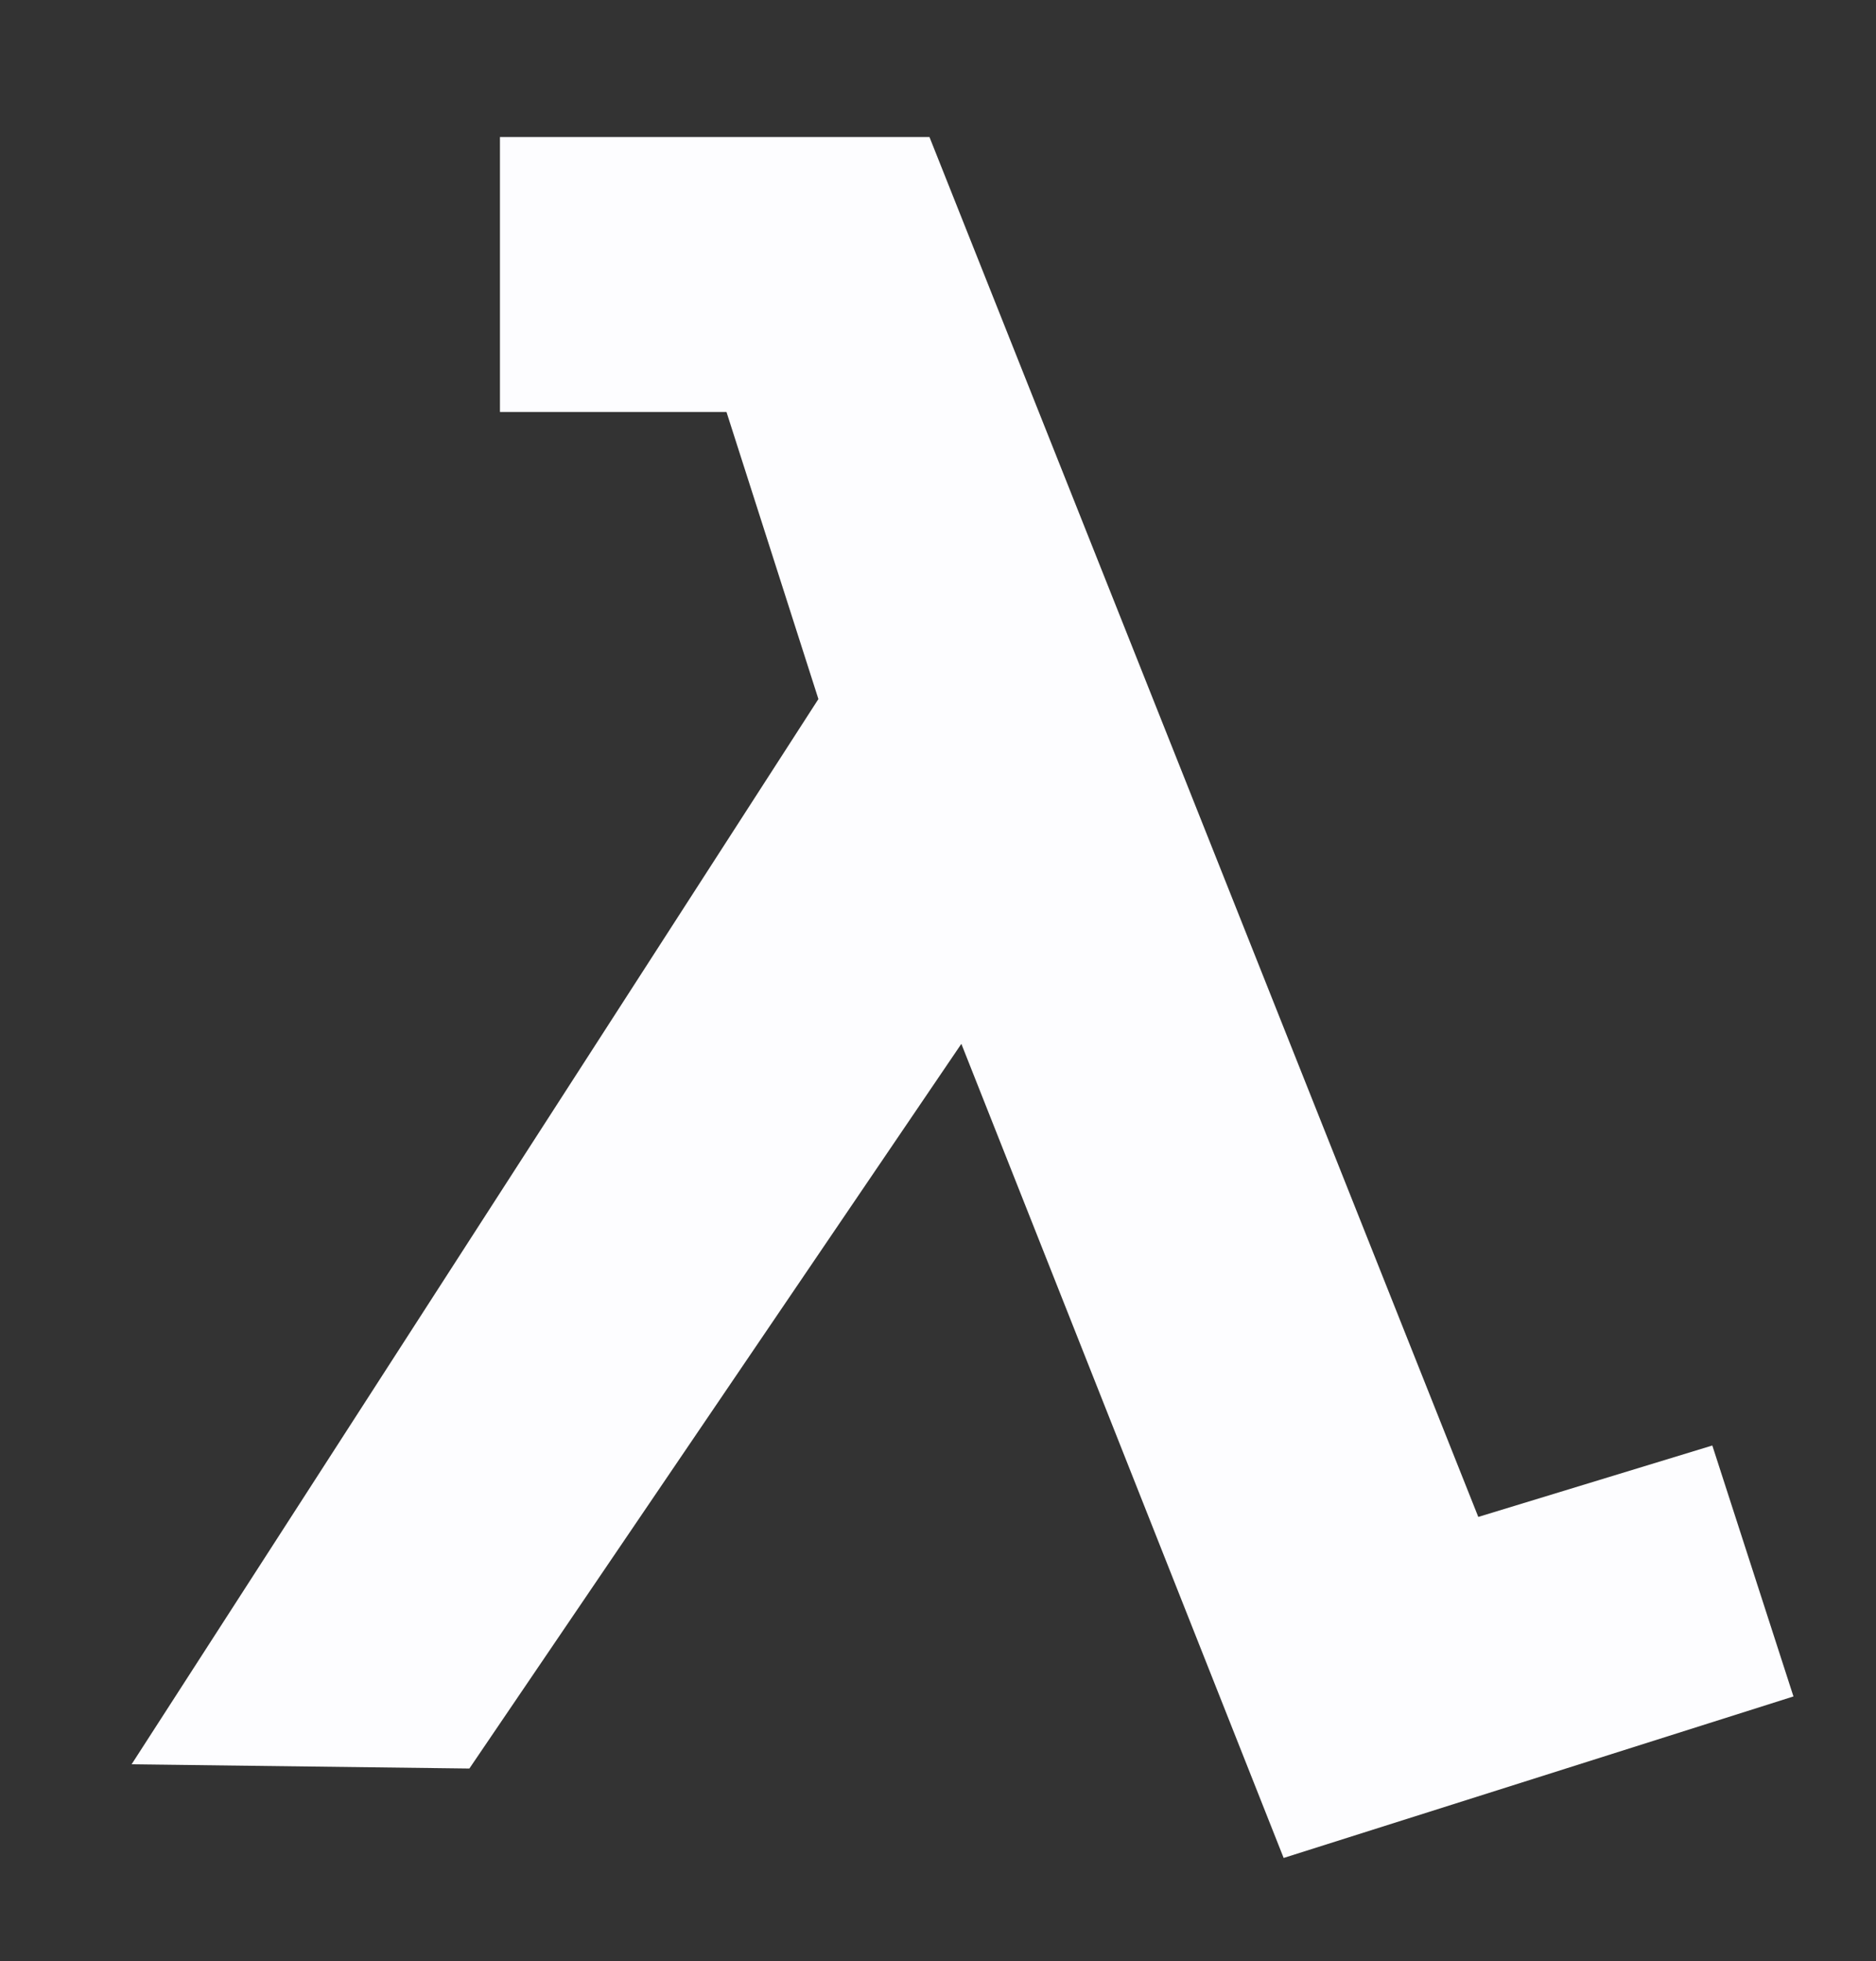 <?xml version="1.0" encoding="utf-8"?>
<!-- Generator: Adobe Illustrator 19.2.1, SVG Export Plug-In . SVG Version: 6.00 Build 0)  -->
<svg version="1.1" xmlns="http://www.w3.org/2000/svg" xmlns:xlink="http://www.w3.org/1999/xlink" x="0px" y="0px"
	 viewBox="0 0 2000 2090" style="enable-background:new 0 0 2000 2090;" xml:space="preserve">
<rect x="0" y="0" width="2000" height="2090" fill="#333333" stroke="none"/>
<style type="text/css">
	.st0{fill:none;}
	<!-- .st1{fill:#FB7E14;} -->
	.st1{fill:#FDFDFF;}
</style>
<g id="Layer_1">
	<g transform="translate(0,2090) scale(0.1,-0.1)">
		<path class="st0" d="M0,10450V0h10000h10000v10450v10450H10000H0V10450z M9979,19263c38-98,185-468,326-823s330-829,420-1055
			c90-225,321-808,515-1295s425-1069,515-1295c90-225,242-609,339-852c97-244,255-642,352-885c97-244,249-627,339-853
			c90-225,243-610,340-855s255-641,350-880s257-646,360-905c103-258,265-666,360-905s257-646,360-905c103-258,260-654,350-880
			c90-225,261-655,380-955s273-687,342-860c68-173,128-319,133-324c4-4,124,28,267,72c925,289,2227,691,2228,689
			c3-3,102-306,215-657c50-157,118-366,150-465c33-99,145-448,250-775c106-327,205-635,221-685c16-49,29-91,29-92s-28-11-62-22
			c-35-10-207-65-383-121s-367-117-425-135s-292-92-520-165s-554-176-725-230c-170-54-454-144-630-200s-367-117-425-135
			s-199-63-315-100c-115-37-257-82-315-100s-292-92-520-165c-1187-377-1110-353-1115-348c-2,3-136,341-358,903
			c-52,132-179,452-281,710c-103,259-231,583-286,720c-54,138-191,484-305,770c-113,286-250,633-305,770c-54,138-191,484-305,770
			c-113,286-293,741-400,1010c-107,270-291,735-410,1035s-260,658-315,795c-54,138-182,459-283,715s-186,470-188,477
			c-2,6-45-50-96-125c-50-76-214-317-363-537c-150-220-323-476-386-570c-64-93-207-305-319-470c-237-350-526-775-710-1048
			c-72-105-230-338-351-517c-292-430-680-1002-829-1222c-66-98-205-304-310-458c-104-154-249-367-320-473c-72-105-245-361-385-567
			c-583-860-687-1013-796-1175c-64-93-175-258-247-365l-133-195l-1817-3l-1817-2l33,50c34,53,675,1046,842,1305
			c192,298,810,1255,1207,1870c220,341,426,659,457,708c31,48,229,355,441,683s417,646,455,705c39,60,230,356,425,659
			c195,302,400,620,455,705s228,354,385,596c157,243,317,491,355,550c39,60,243,377,455,705s417,646,455,705c39,60,230,356,425,659
			c195,302,400,620,455,705s191,296,302,468s205,320,208,328c3,9-30,126-74,260c-43,134-154,476-246,759s-191,592-222,685
			c-30,94-81,251-113,350c-103,316-154,474-240,742l-85,263H6538H5330v1465v1465h2289h2290L9979,19263z"/>
	</g>
	<polygon class="st1" points="533,146 533,439 774.5,439 872.5,744.9 168.3,1836.6 140.3,1880 500.4,1884.5 1024.9,1112.3 
		1368.5,1979.8 1912,1807.7 1825.5,1540.3 1576,1616.4 990.9,146 	"/>
</g>
<g id="Layer_2">
</g>
</svg>
